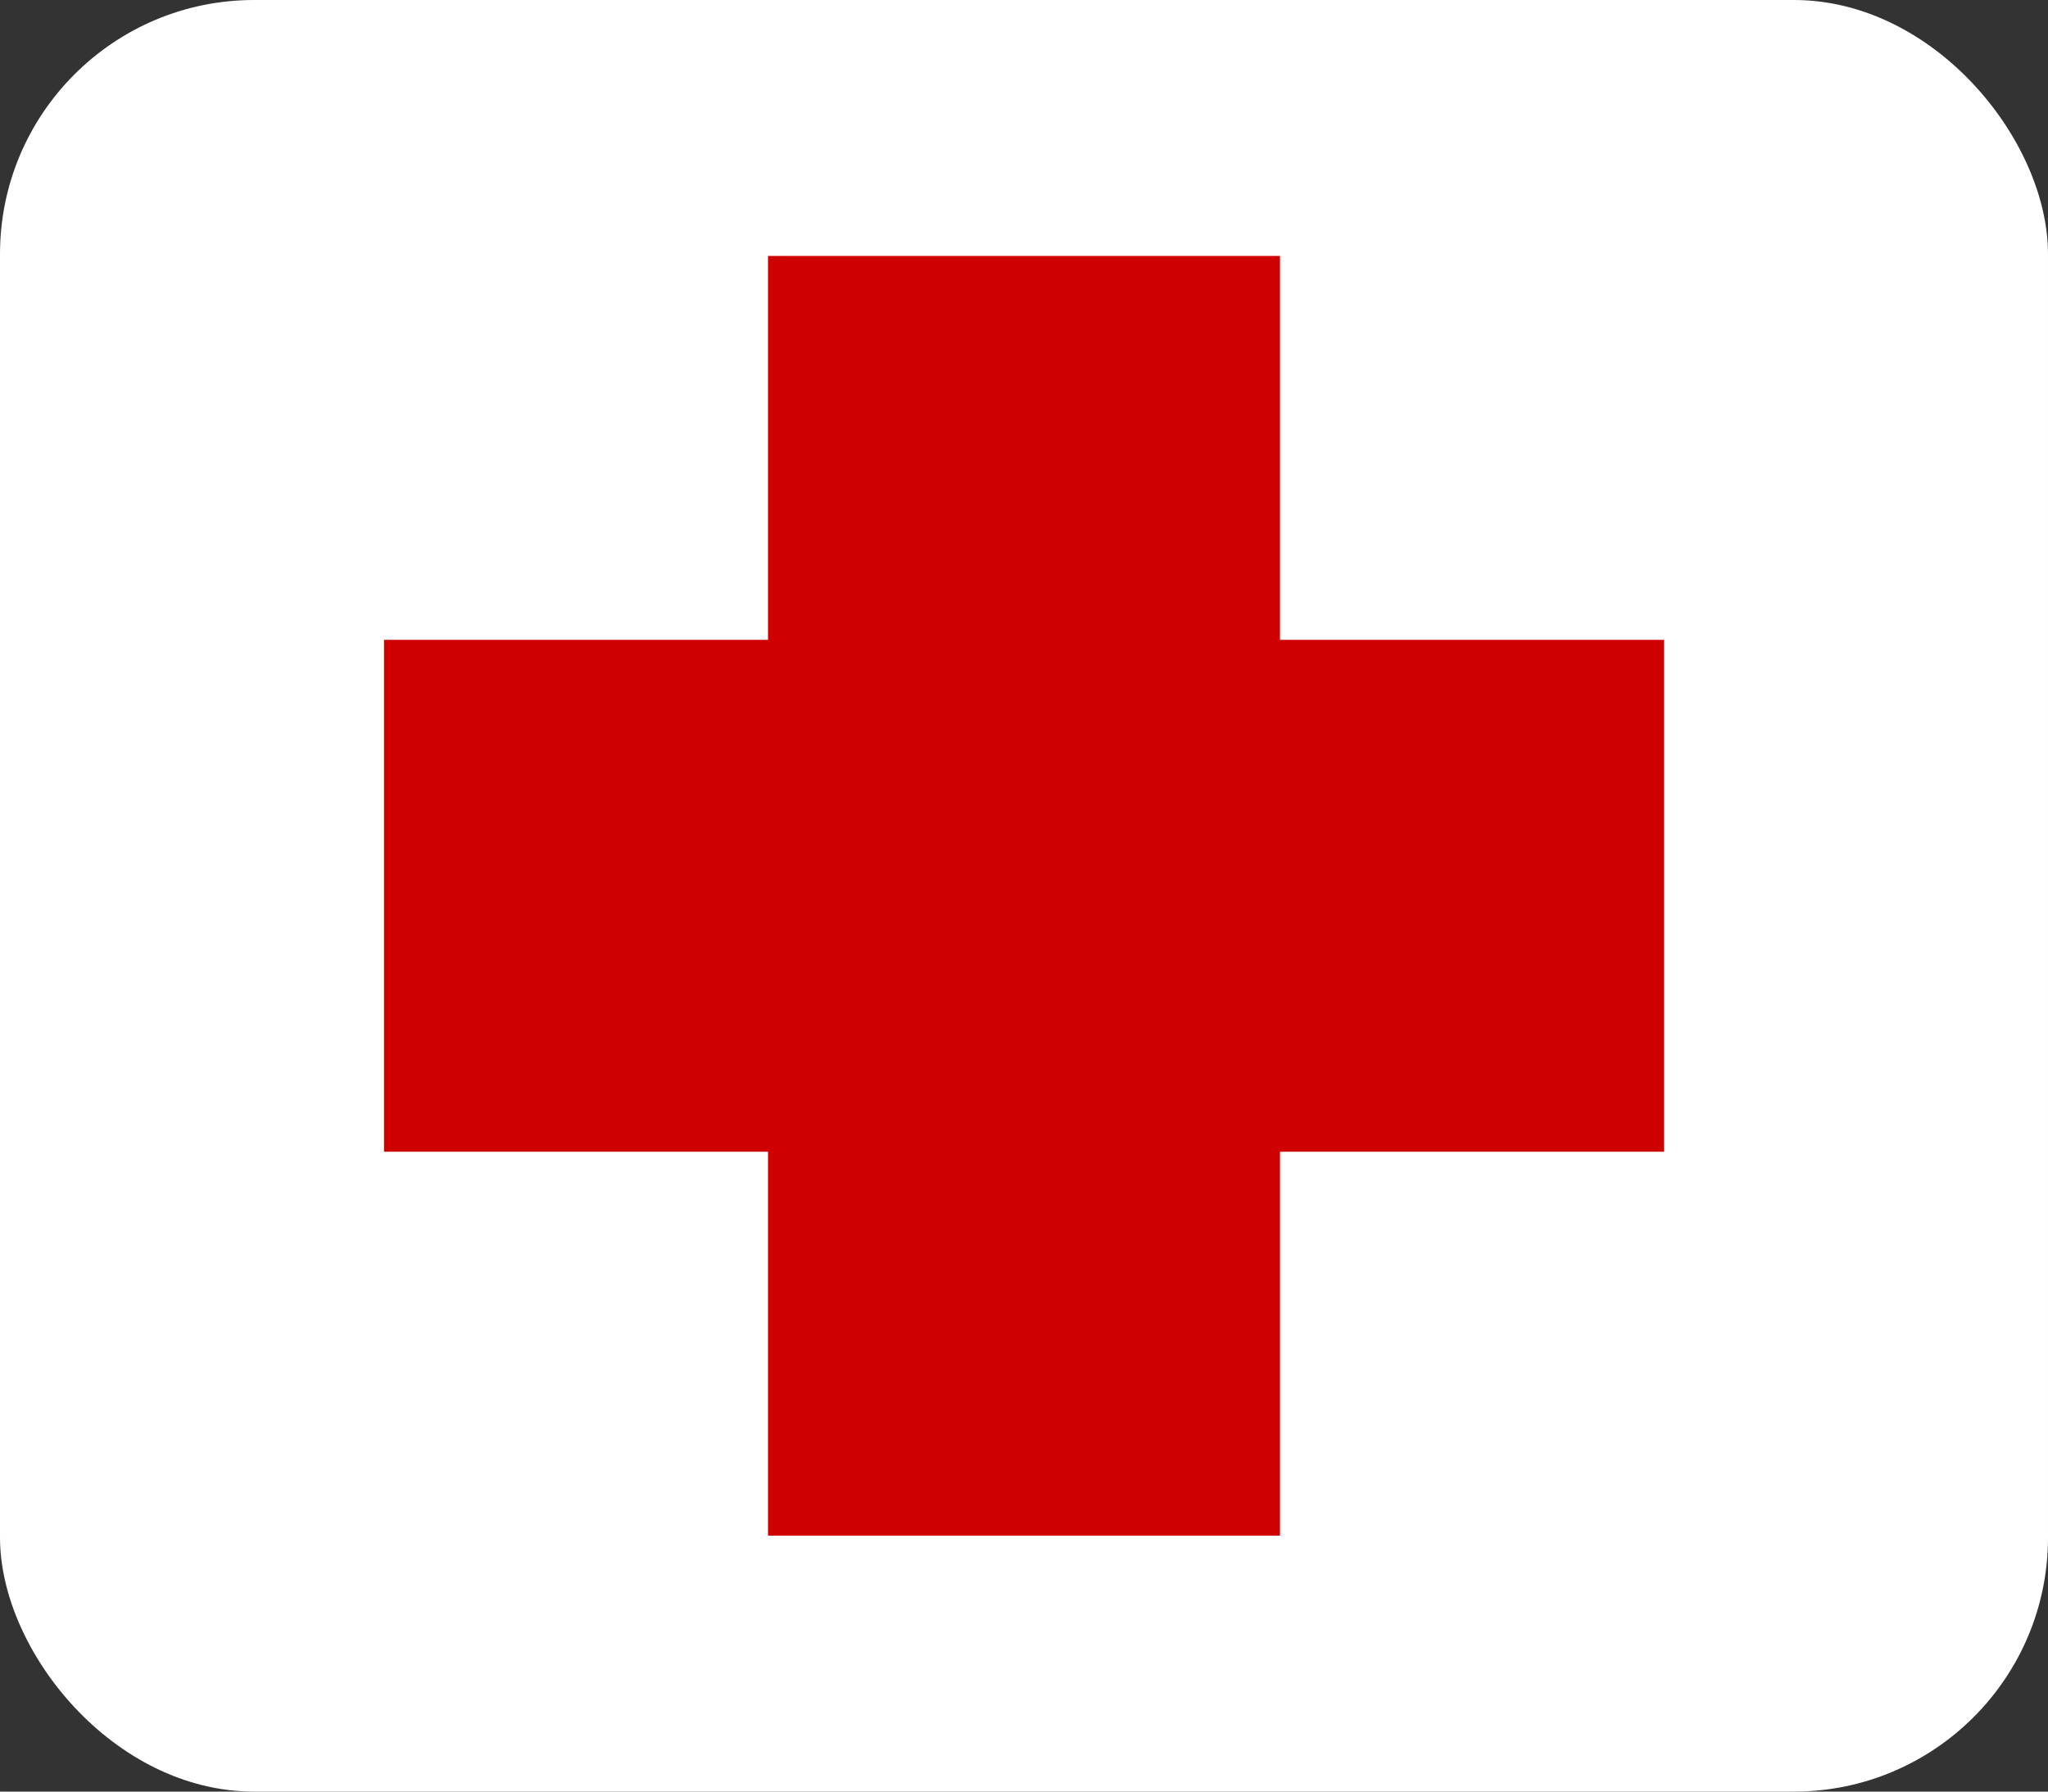 <?xml version="1.0" encoding="UTF-8" standalone="no"?>
<!-- Created with Inkscape (http://www.inkscape.org/) -->

<svg
   width="640"
   height="560"
   viewBox="0 0 169.333 148.167"
   version="1.1"
   id="svg5"
   xml:space="preserve"
   inkscape:version="1.2.2 (b0a8486541, 2022-12-01)"
   sodipodi:docname="medpack.svg"
   xmlns:inkscape="http://www.inkscape.org/namespaces/inkscape"
   xmlns:sodipodi="http://sodipodi.sourceforge.net/DTD/sodipodi-0.dtd"
   xmlns="http://www.w3.org/2000/svg"
   xmlns:svg="http://www.w3.org/2000/svg"><rect x="0" y="0" width="169.333" height="148.167" fill="#333333" stroke="none"/><sodipodi:namedview
     id="namedview7"
     pagecolor="#505050"
     bordercolor="#ffffff"
     borderopacity="1"
     inkscape:showpageshadow="0"
     inkscape:pageopacity="0"
     inkscape:pagecheckerboard="1"
     inkscape:deskcolor="#505050"
     inkscape:document-units="px"
     showgrid="false"
     inkscape:zoom="0.66395352"
     inkscape:cx="364.48335"
     inkscape:cy="362.22415"
     inkscape:window-width="1920"
     inkscape:window-height="995"
     inkscape:window-x="0"
     inkscape:window-y="0"
     inkscape:window-maximized="1"
     inkscape:current-layer="layer1" /><defs
     id="defs2" /><g
     inkscape:label="Layer 1"
     inkscape:groupmode="layer"
     id="layer1"
     transform="translate(84.271,96.625)"><rect
       style="opacity:1;fill:#ffffff;stroke:none;stroke-width:0.461;stroke-linejoin:bevel"
       id="rect958"
       width="169.333"
       height="148.167"
       x="-84.271"
       y="-96.625"
       ry="21.01" /><rect
       style="opacity:1;fill:#ce0000;stroke:none;stroke-width:0.132;stroke-linejoin:bevel;fill-opacity:1"
       id="rect1012"
       width="42.333"
       height="105.833"
       x="-20.771"
       y="-75.459"
       ry="0" /><rect
       style="fill:#ce0000;stroke:none;stroke-width:0.132;stroke-linejoin:bevel;fill-opacity:1"
       id="rect1012-3"
       width="42.333"
       height="105.833"
       x="-43.709"
       y="-53.312"
       ry="0"
       transform="rotate(90)" /></g></svg>
